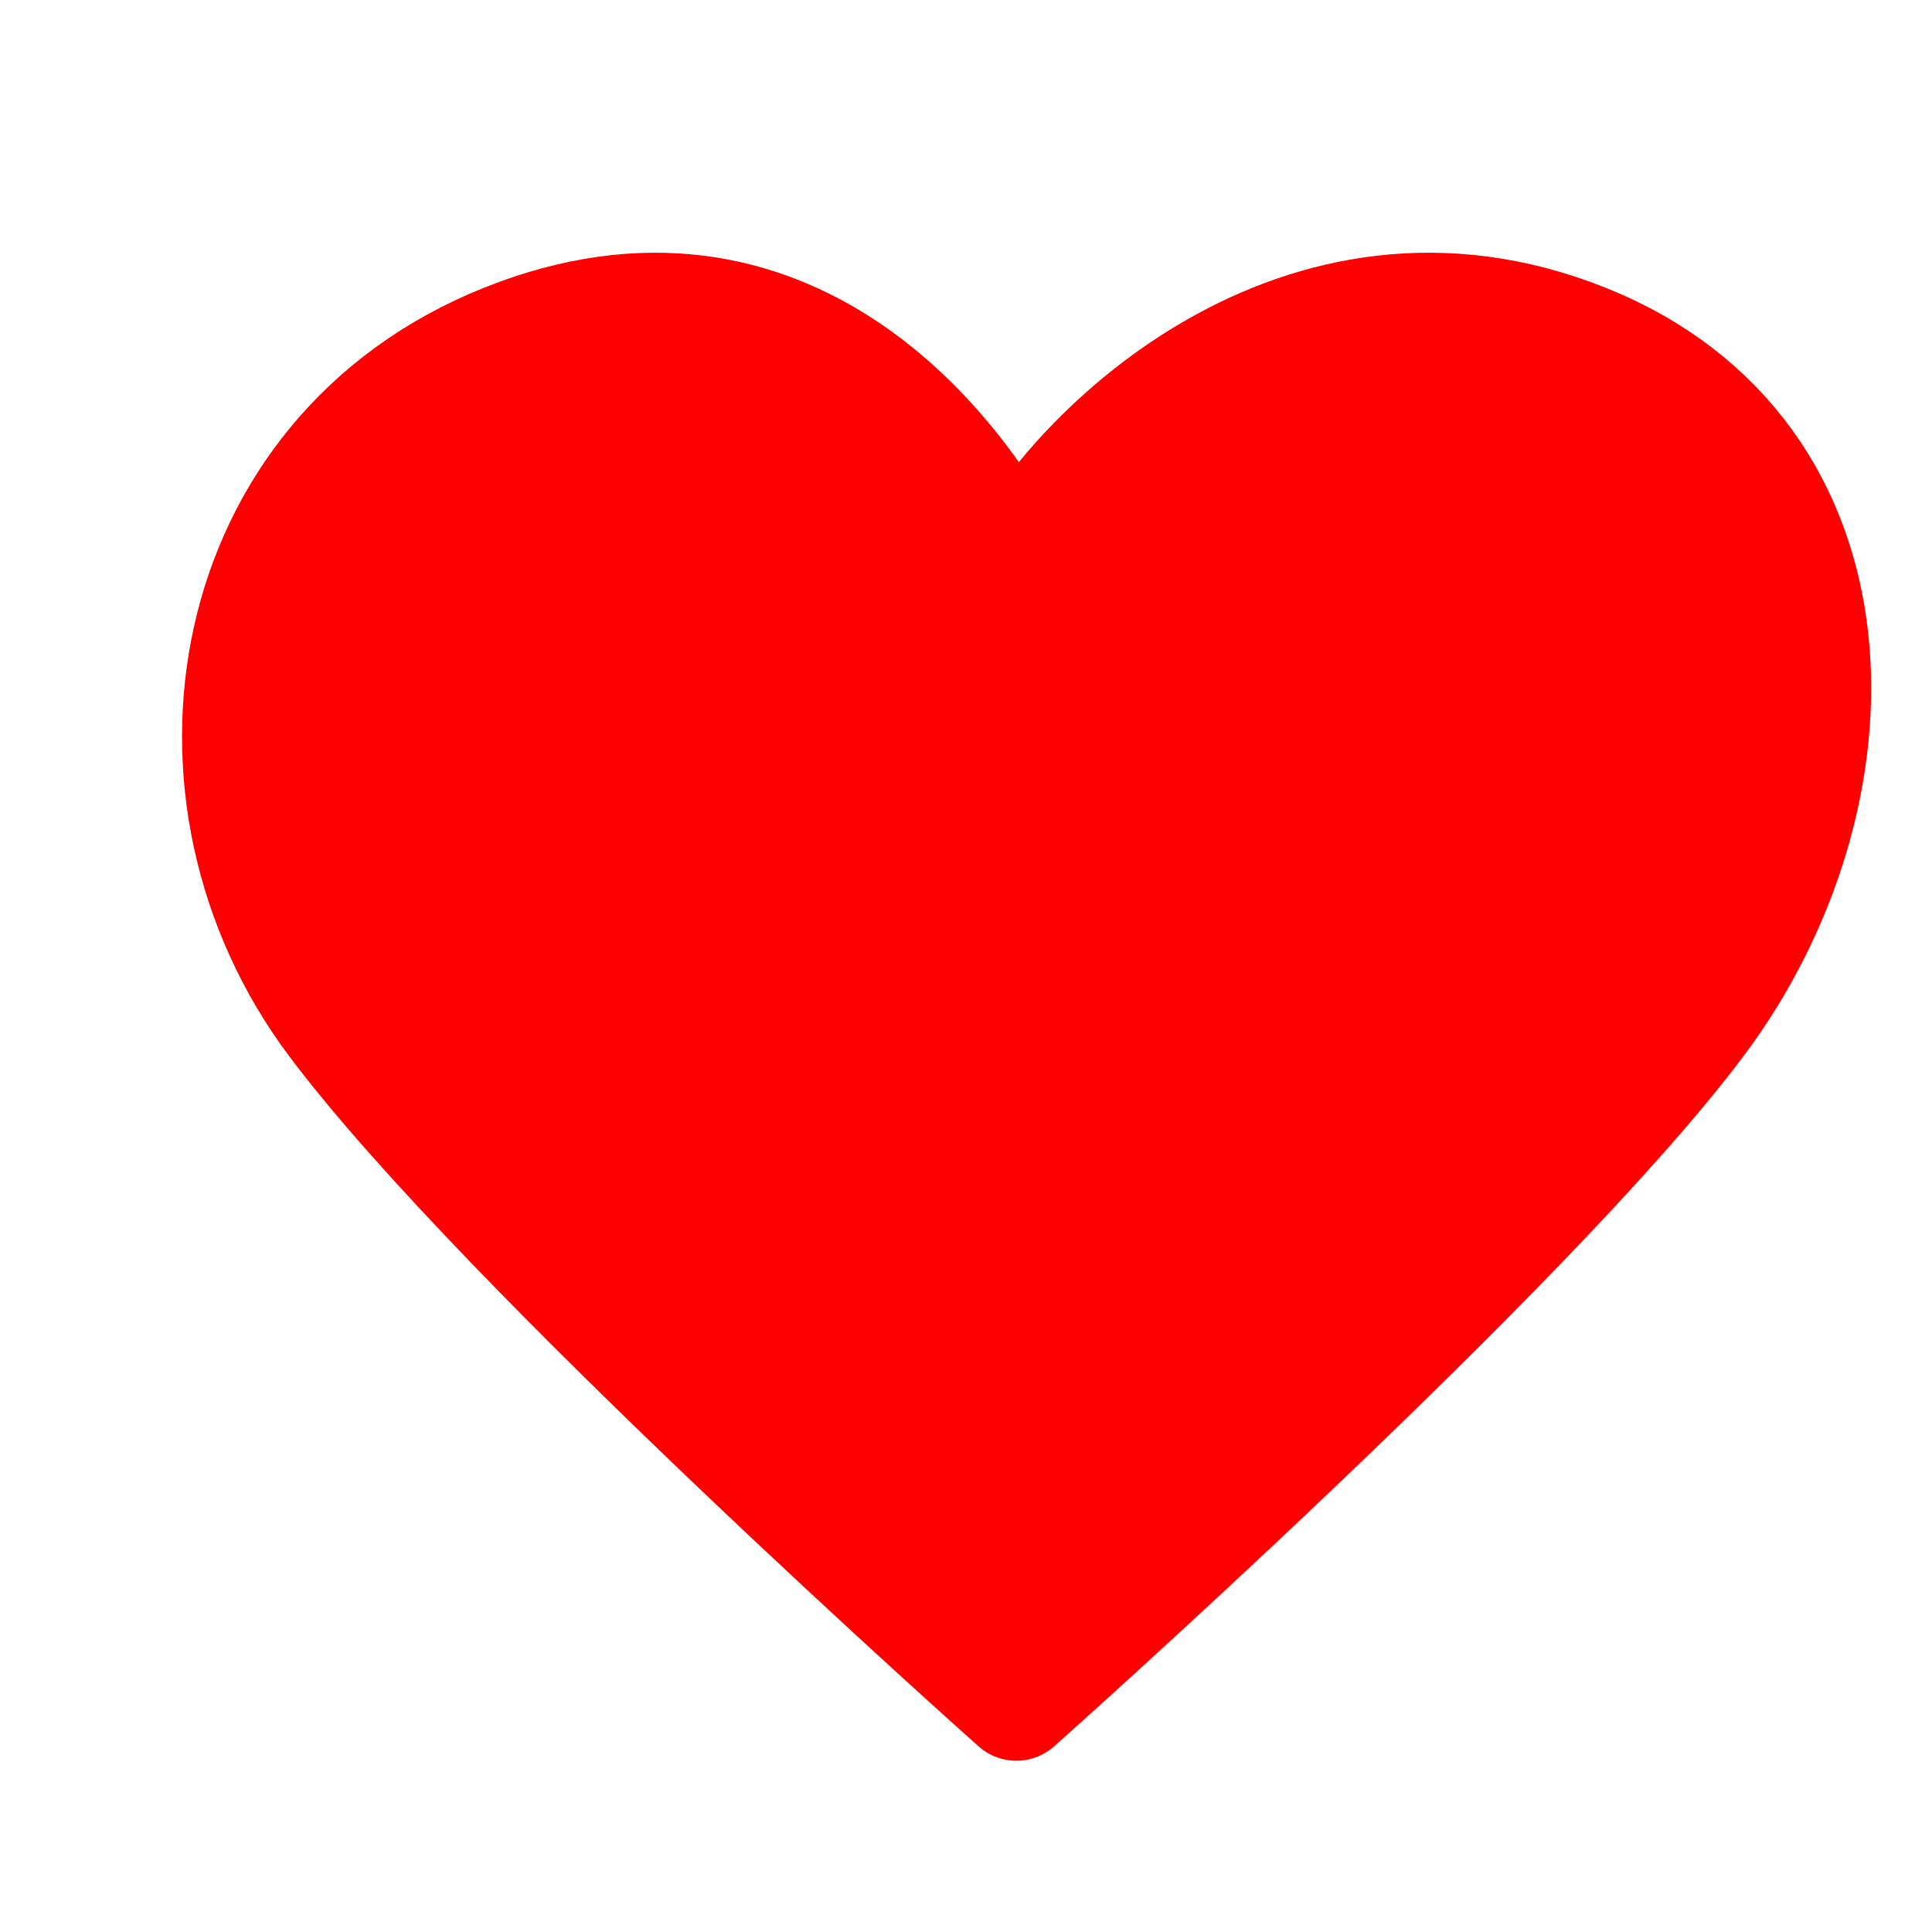 <svg width="17" height="17" viewBox="0 0 17 17" fill="none" xmlns="http://www.w3.org/2000/svg">
<g clip-path="url(#clip0_565_5661)">
<g filter="url(#filter0_b_565_5661)">
<path d="M2.945 8.994C1.446 6.995 1.945 3.996 4.445 2.996C6.944 1.997 8.443 3.996 8.943 4.996C9.443 3.996 11.442 1.997 13.942 2.996C16.441 3.996 16.441 6.995 14.941 8.994C13.442 10.994 8.943 14.993 8.943 14.993C8.943 14.993 4.445 10.994 2.945 8.994Z" fill="#FF0000"/>
<path d="M2.945 8.994C1.446 6.995 1.945 3.996 4.445 2.996C6.944 1.997 8.443 3.996 8.943 4.996C9.443 3.996 11.442 1.997 13.942 2.996C16.441 3.996 16.441 6.995 14.941 8.994C13.442 10.994 8.943 14.993 8.943 14.993C8.943 14.993 4.445 10.994 2.945 8.994Z" stroke="#FF0000" stroke-width="1" stroke-linecap="round" stroke-linejoin="round"/>
</g>
</g>
<defs>
<filter id="filter0_b_565_5661" x="1.104" y="1.724" width="15.861" height="14.268" filterUnits="userSpaceOnUse" color-interpolation-filters="sRGB">
<feFlood flood-opacity="0" result="BackgroundImageFix"/>
<feGaussianBlur in="BackgroundImageFix" stdDeviation="0.25"/>
<feComposite in2="SourceAlpha" operator="in" result="effect1_backgroundBlur_565_5661"/>
<feBlend mode="normal" in="SourceGraphic" in2="effect1_backgroundBlur_565_5661" result="shape"/>
</filter>
<clipPath id="clip0_565_5661">
<rect width="15.995" height="15.995" fill="white" transform="translate(0.945 0.997)"/>
</clipPath>
</defs>
</svg>
